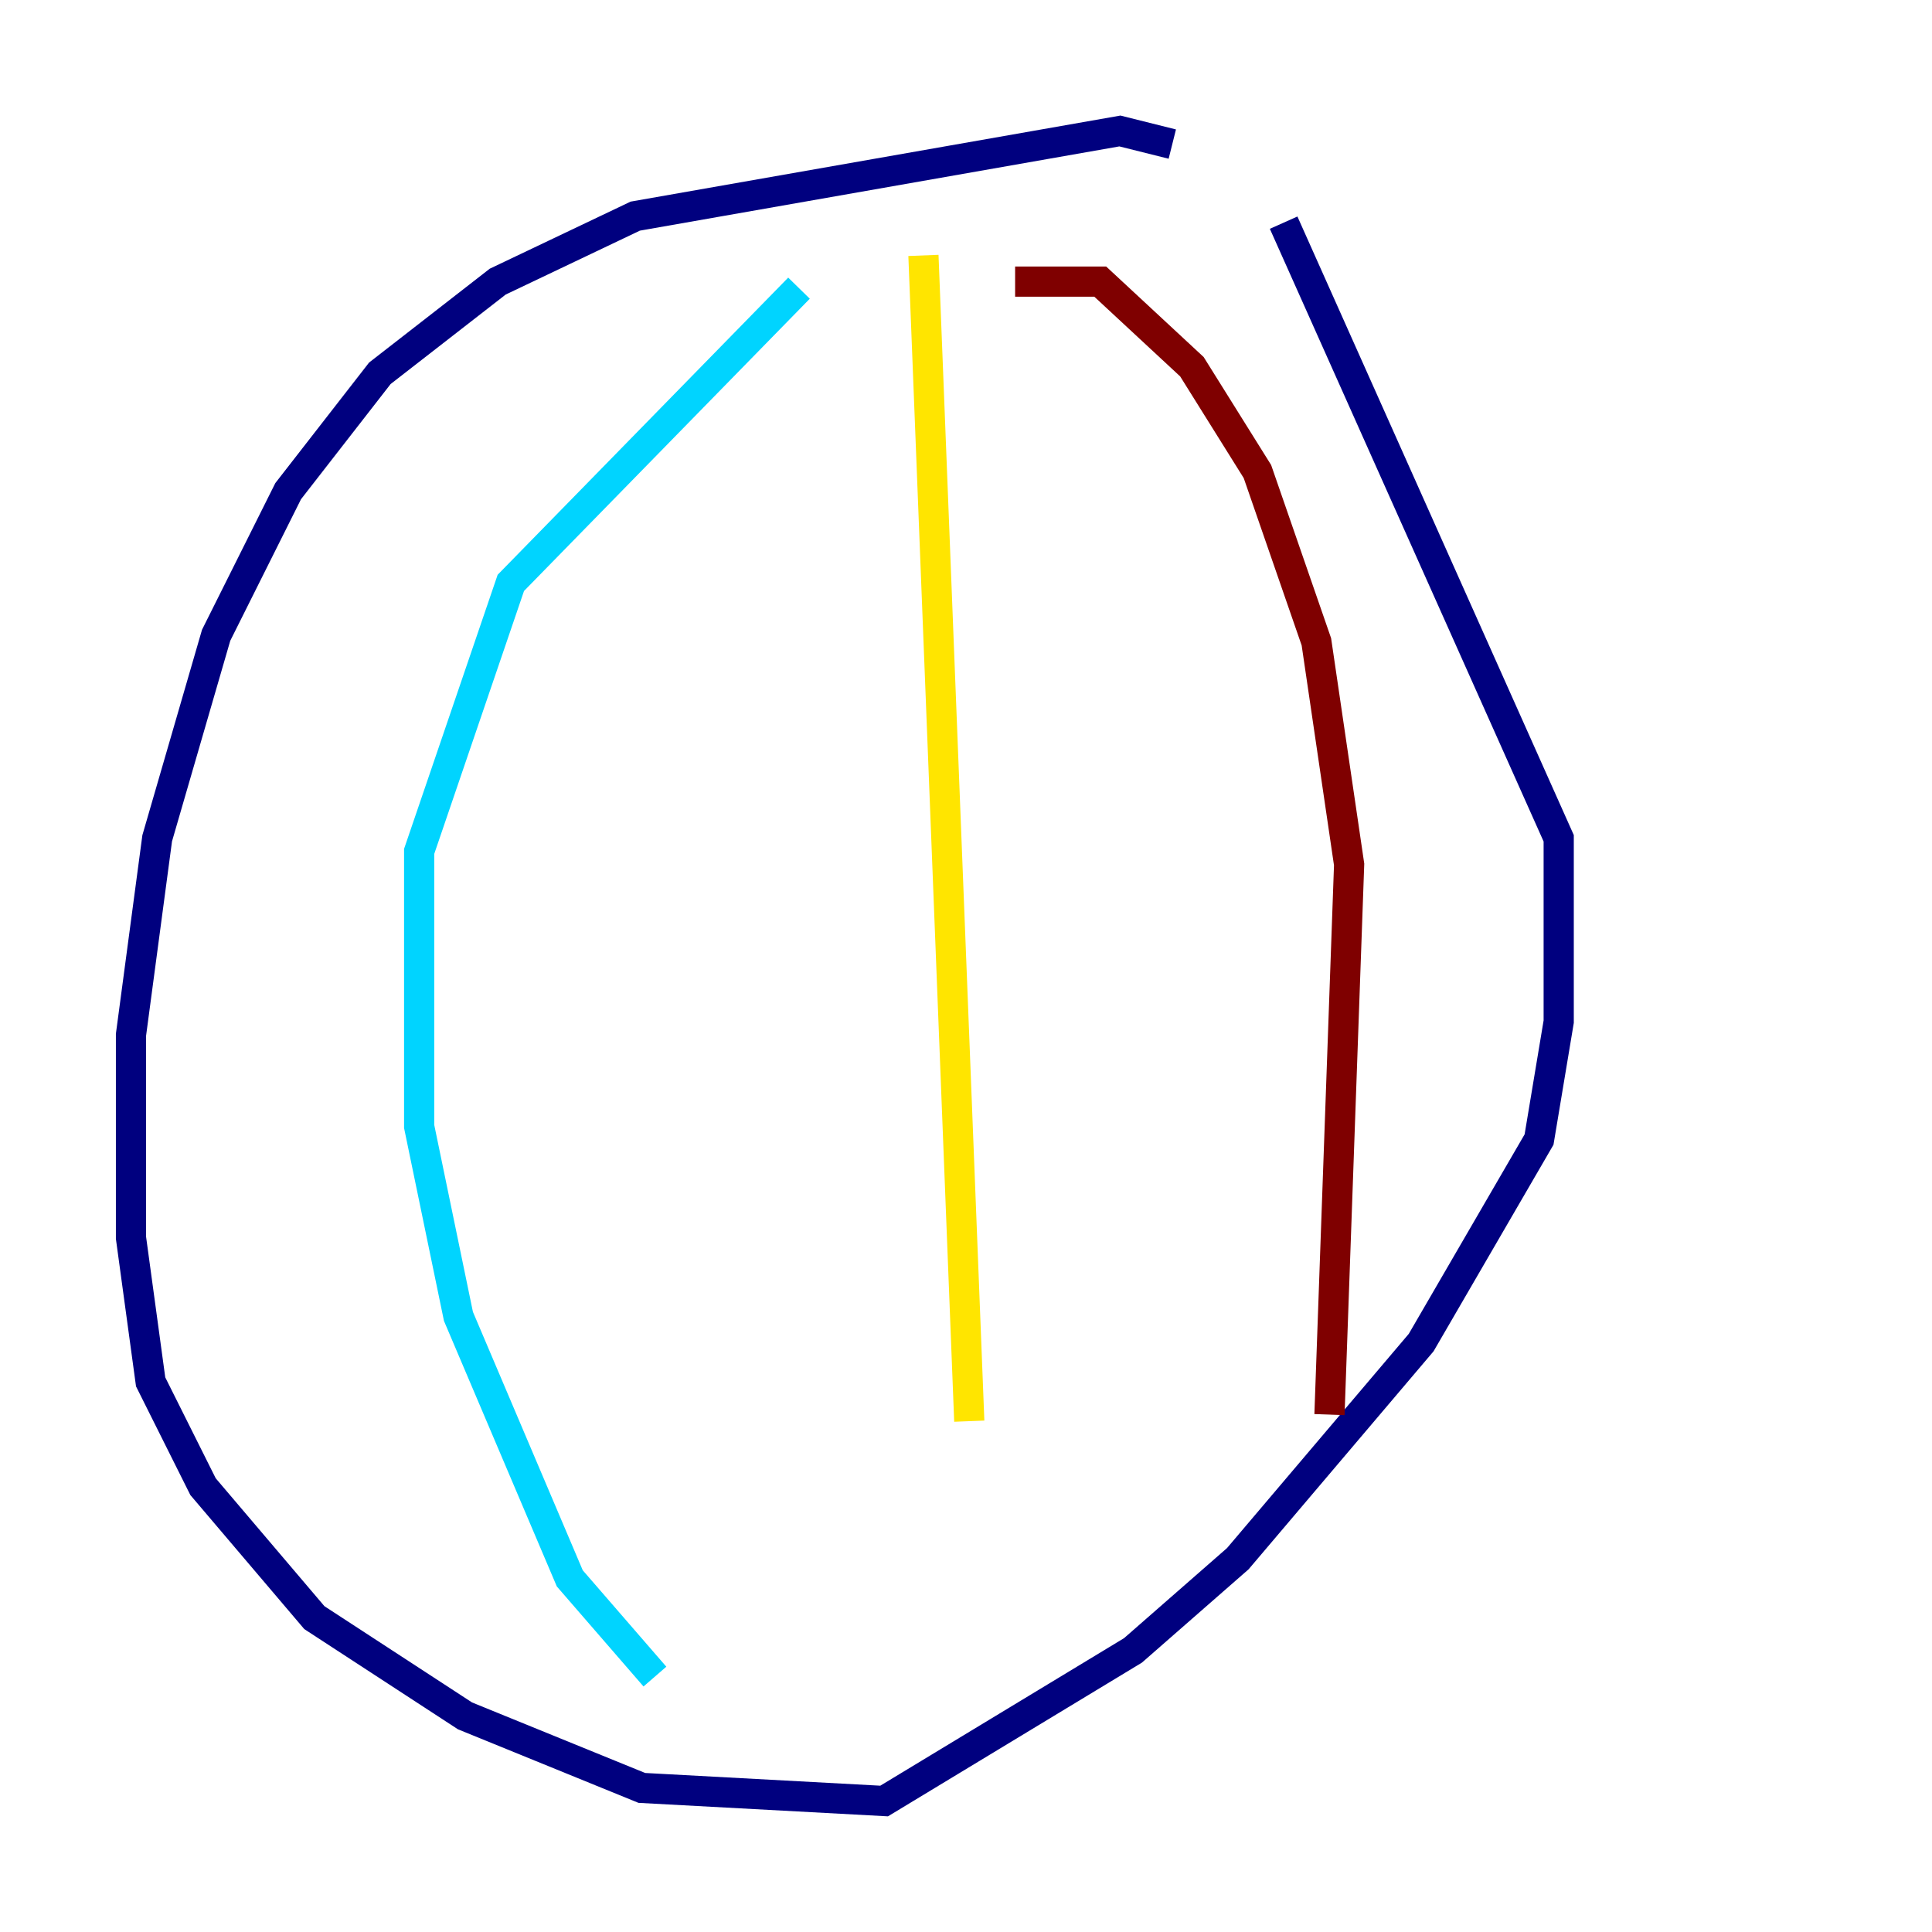 <?xml version="1.0" encoding="utf-8" ?>
<svg baseProfile="tiny" height="128" version="1.2" viewBox="0,0,128,128" width="128" xmlns="http://www.w3.org/2000/svg" xmlns:ev="http://www.w3.org/2001/xml-events" xmlns:xlink="http://www.w3.org/1999/xlink"><defs /><polyline fill="none" points="77.668,9.546 74.197,8.678 42.088,14.319 32.976,18.658 25.166,24.732 19.091,32.542 14.319,42.088 10.414,55.539 8.678,68.556 8.678,82.007 9.98,91.552 13.451,98.495 20.827,107.173 30.807,113.681 42.522,118.454 58.576,119.322 75.064,109.342 82.007,103.268 94.156,88.949 101.966,75.498 103.268,67.688 103.268,55.539 85.044,14.752" stroke="#00007f" stroke-width="2" /><polyline fill="none" points="52.936,19.091 33.844,38.617 27.77,56.407 27.77,74.63 30.373,87.214 37.749,104.57 43.39,111.078" stroke="#00d4ff" stroke-width="2" /><polyline fill="none" points="61.18,16.922 64.217,94.156" stroke="#ffe500" stroke-width="2" /><polyline fill="none" points="67.254,18.658 72.895,18.658 78.969,24.298 83.308,31.241 87.214,42.522 89.383,57.275 88.081,93.722" stroke="#7f0000" stroke-width="2" /></svg>